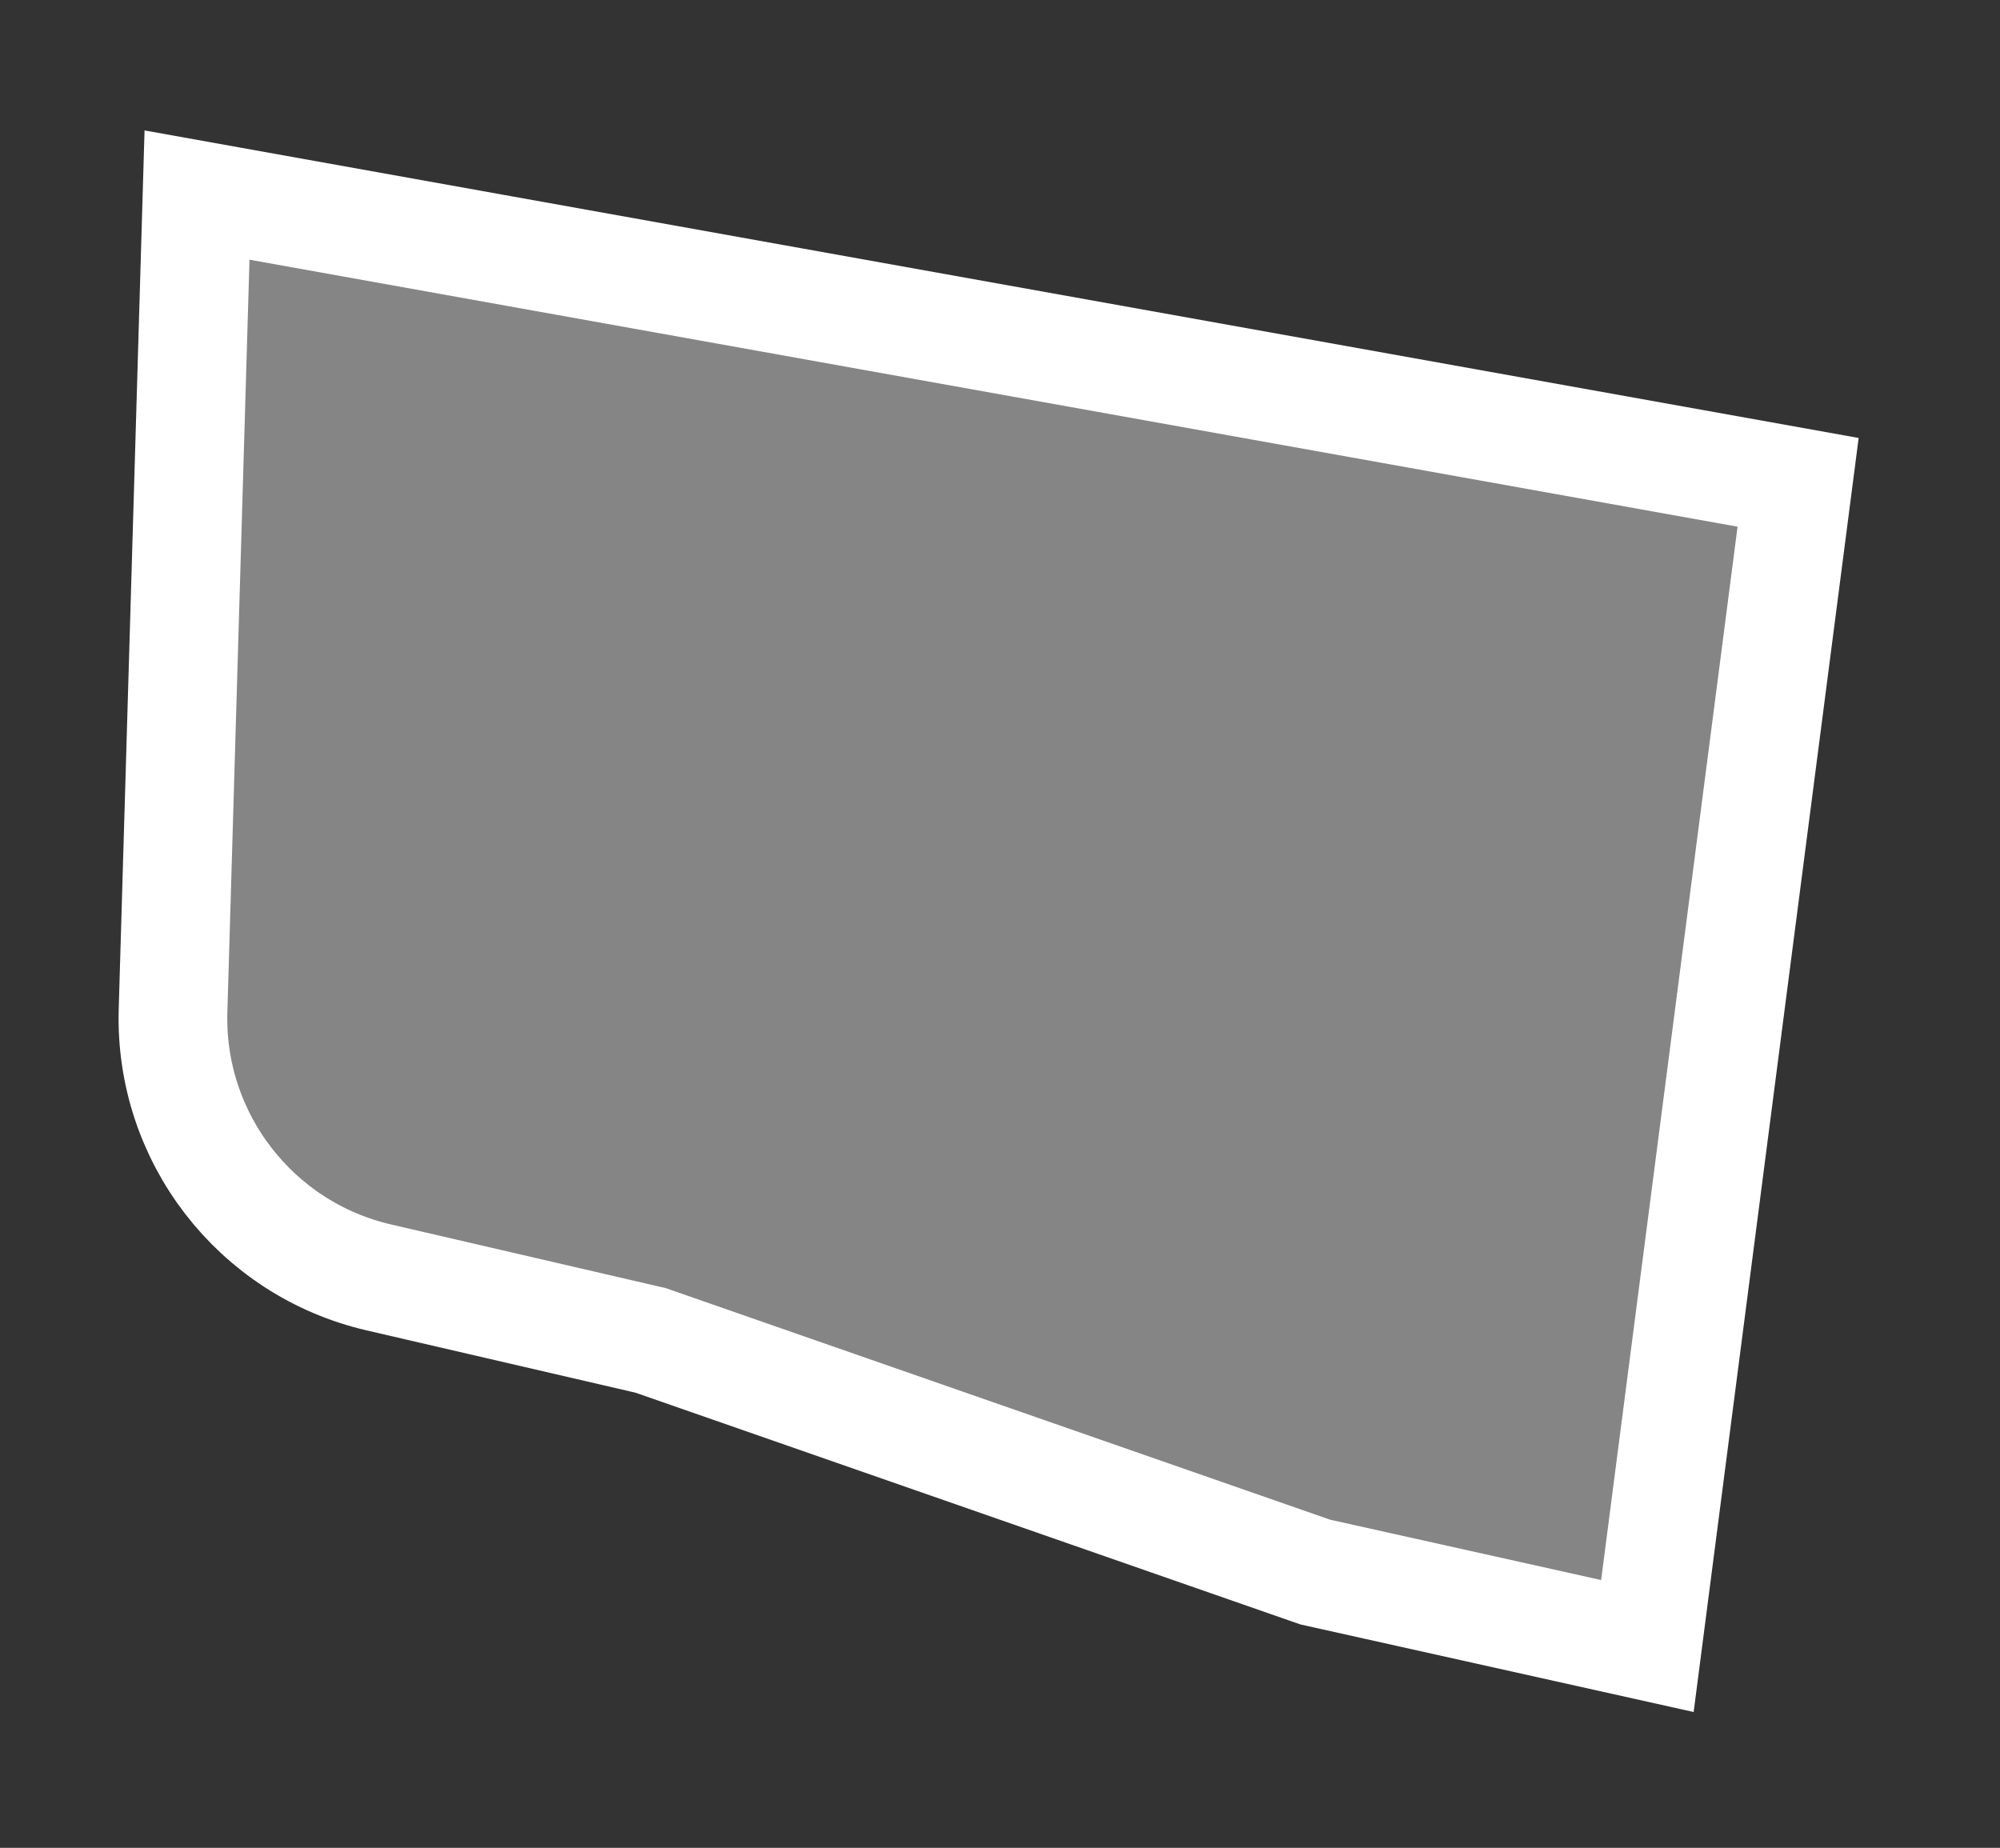 <svg width="92" height="85" viewBox="0 0 92 85" fill="none" xmlns="http://www.w3.org/2000/svg">
<rect x="0" y="0" width="92" height="85" fill="#333333" stroke="none"/>
<path d="M30.055 61.703L29.928 61.658L29.797 61.628L17.427 58.762C11.75 57.447 7.788 52.31 7.96 46.485L9.063 8.973L82.713 22.187L75.78 75.717L60.506 72.316L30.055 61.703Z" fill="white" fill-opacity="0.4" stroke="white" stroke-width="5"/>
</svg>
